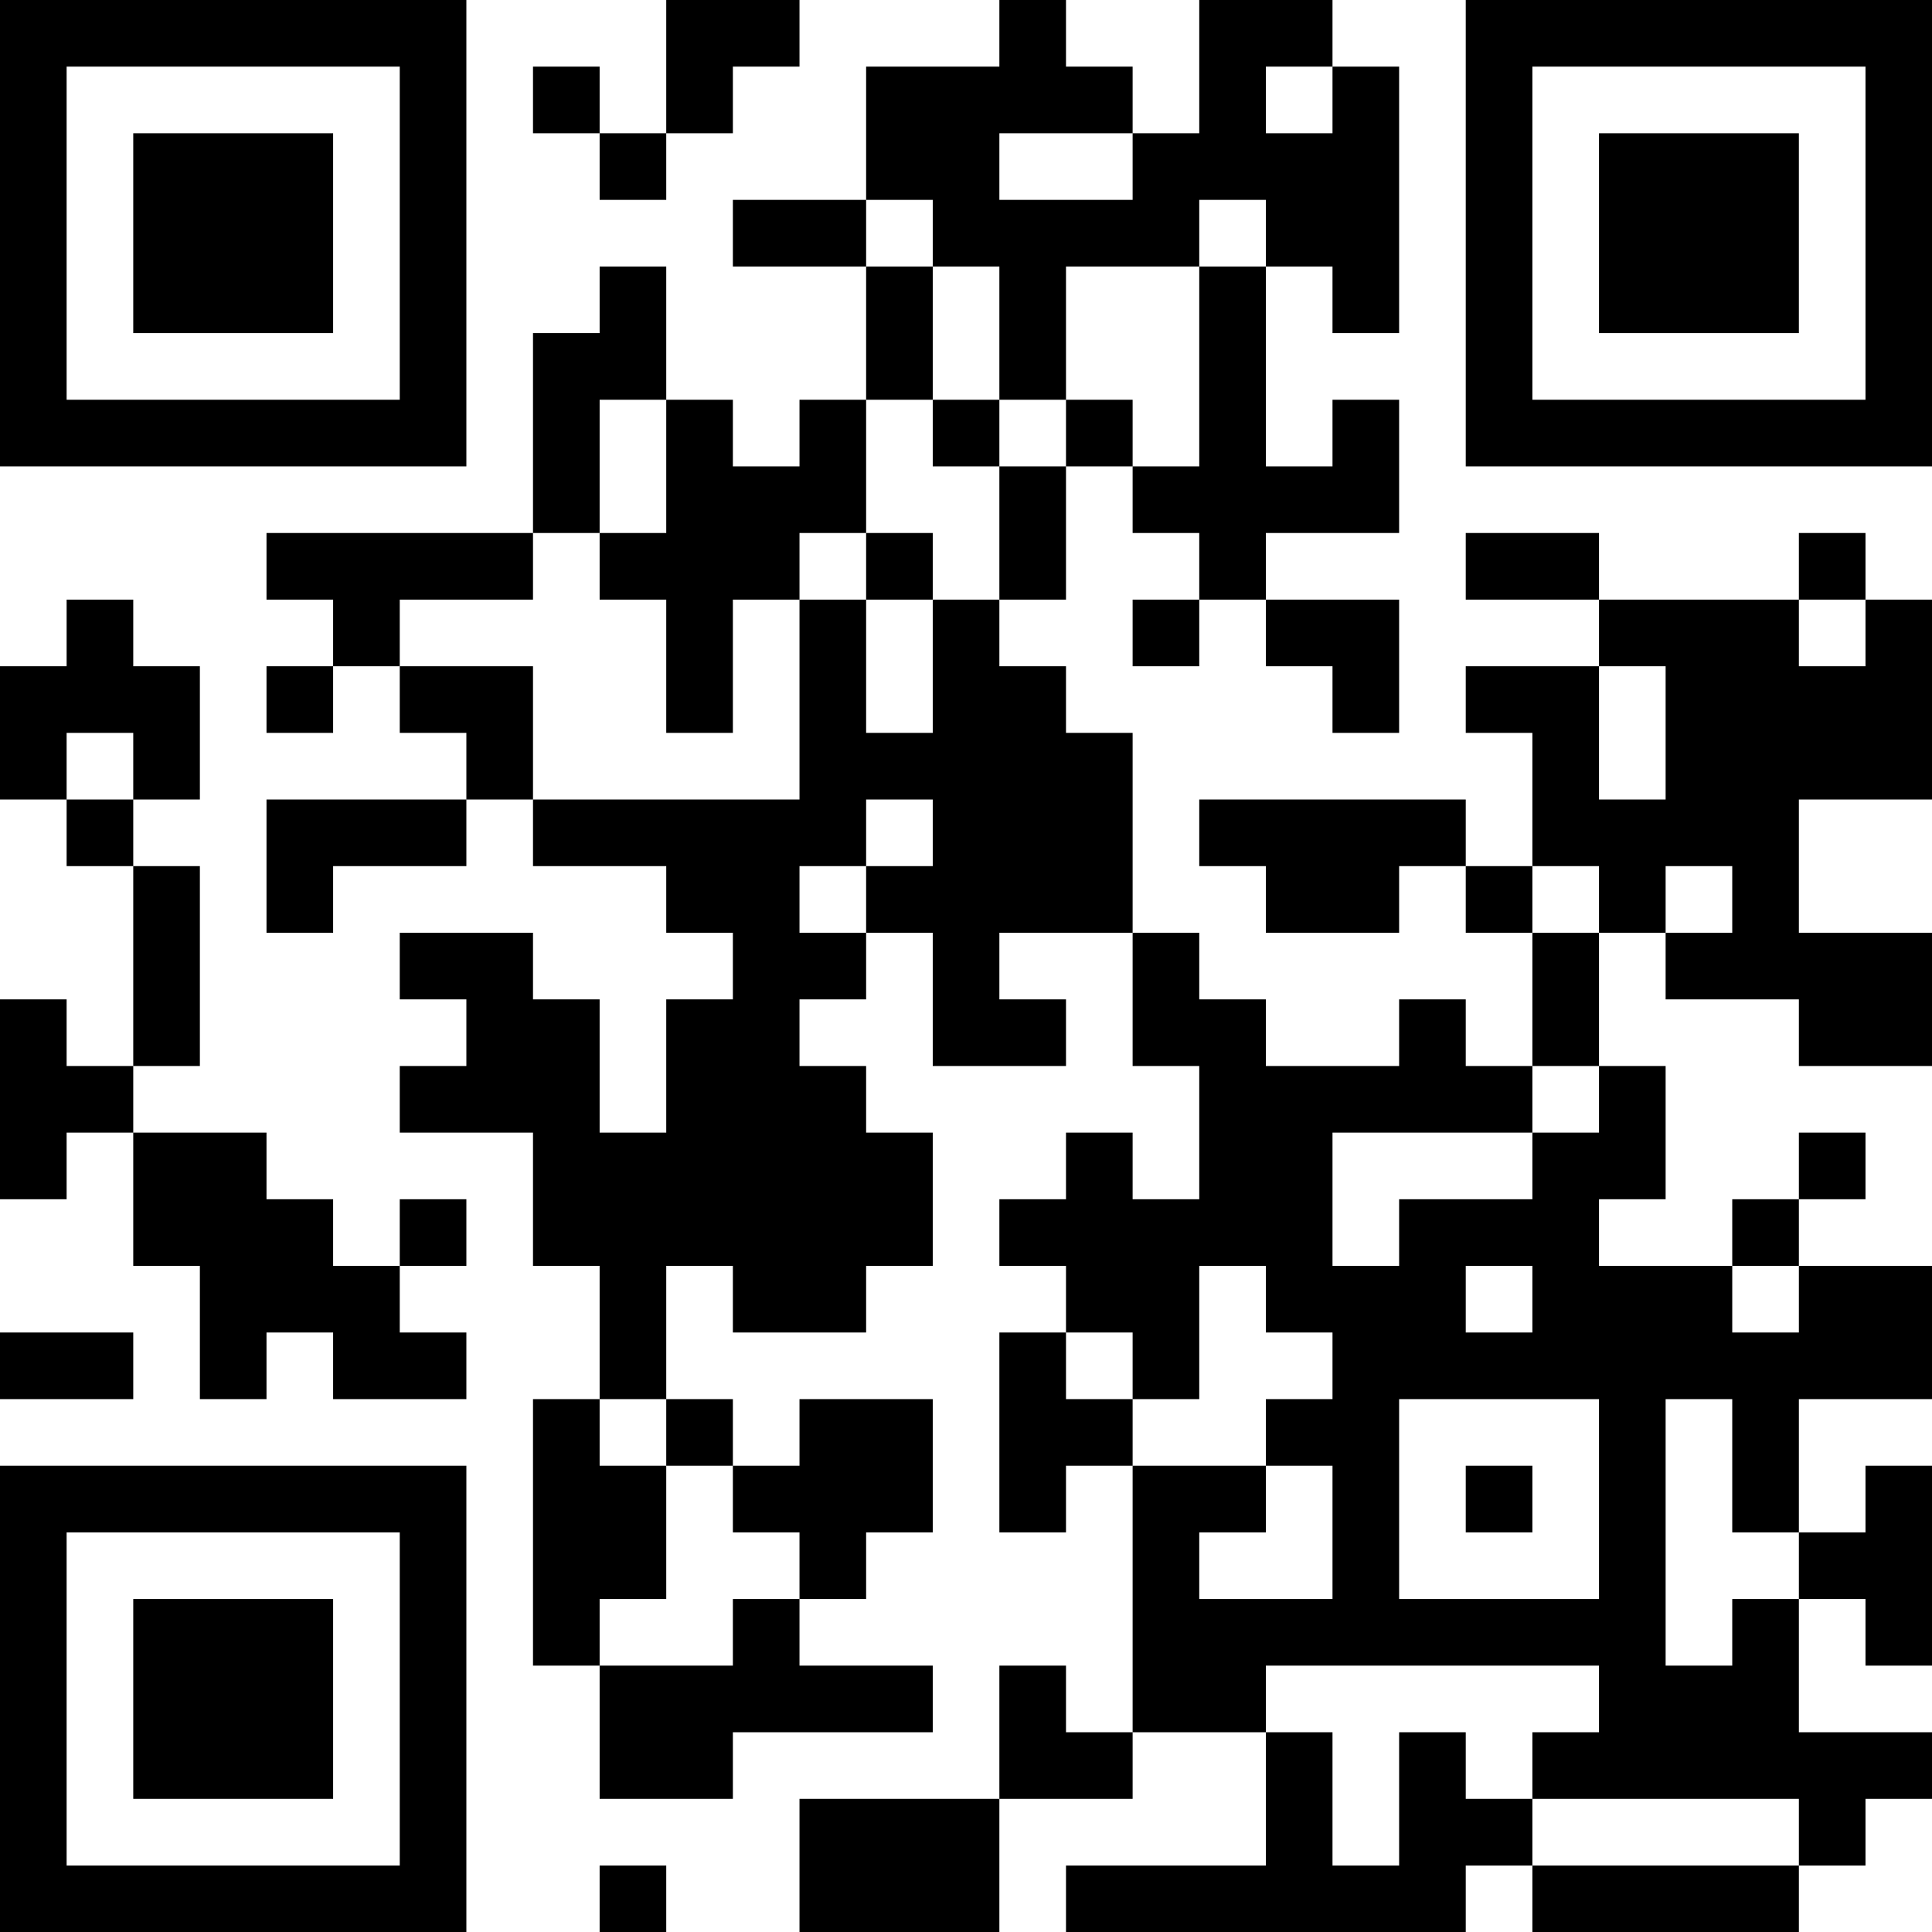 <?xml version="1.0" encoding="UTF-8"?>
<svg xmlns="http://www.w3.org/2000/svg" version="1.1" width="200" height="200" viewBox="0 0 200 200"><rect x="0" y="0" width="200" height="200" fill="#ffffff"/><g transform="scale(6.897)"><g transform="translate(0,0)"><path fill-rule="evenodd" d="M10 0L10 2L9 2L9 1L8 1L8 2L9 2L9 3L10 3L10 2L11 2L11 1L12 1L12 0ZM15 0L15 1L13 1L13 3L11 3L11 4L13 4L13 6L12 6L12 7L11 7L11 6L10 6L10 4L9 4L9 5L8 5L8 8L4 8L4 9L5 9L5 10L4 10L4 11L5 11L5 10L6 10L6 11L7 11L7 12L4 12L4 14L5 14L5 13L7 13L7 12L8 12L8 13L10 13L10 14L11 14L11 15L10 15L10 17L9 17L9 15L8 15L8 14L6 14L6 15L7 15L7 16L6 16L6 17L8 17L8 19L9 19L9 21L8 21L8 25L9 25L9 27L11 27L11 26L14 26L14 25L12 25L12 24L13 24L13 23L14 23L14 21L12 21L12 22L11 22L11 21L10 21L10 19L11 19L11 20L13 20L13 19L14 19L14 17L13 17L13 16L12 16L12 15L13 15L13 14L14 14L14 16L16 16L16 15L15 15L15 14L17 14L17 16L18 16L18 18L17 18L17 17L16 17L16 18L15 18L15 19L16 19L16 20L15 20L15 23L16 23L16 22L17 22L17 26L16 26L16 25L15 25L15 27L12 27L12 29L15 29L15 27L17 27L17 26L19 26L19 28L16 28L16 29L22 29L22 28L23 28L23 29L27 29L27 28L28 28L28 27L29 27L29 26L27 26L27 24L28 24L28 25L29 25L29 22L28 22L28 23L27 23L27 21L29 21L29 19L27 19L27 18L28 18L28 17L27 17L27 18L26 18L26 19L24 19L24 18L25 18L25 16L24 16L24 14L25 14L25 15L27 15L27 16L29 16L29 14L27 14L27 12L29 12L29 9L28 9L28 8L27 8L27 9L24 9L24 8L22 8L22 9L24 9L24 10L22 10L22 11L23 11L23 13L22 13L22 12L18 12L18 13L19 13L19 14L21 14L21 13L22 13L22 14L23 14L23 16L22 16L22 15L21 15L21 16L19 16L19 15L18 15L18 14L17 14L17 11L16 11L16 10L15 10L15 9L16 9L16 7L17 7L17 8L18 8L18 9L17 9L17 10L18 10L18 9L19 9L19 10L20 10L20 11L21 11L21 9L19 9L19 8L21 8L21 6L20 6L20 7L19 7L19 4L20 4L20 5L21 5L21 1L20 1L20 0L18 0L18 2L17 2L17 1L16 1L16 0ZM19 1L19 2L20 2L20 1ZM15 2L15 3L17 3L17 2ZM13 3L13 4L14 4L14 6L13 6L13 8L12 8L12 9L11 9L11 11L10 11L10 9L9 9L9 8L10 8L10 6L9 6L9 8L8 8L8 9L6 9L6 10L8 10L8 12L12 12L12 9L13 9L13 11L14 11L14 9L15 9L15 7L16 7L16 6L17 6L17 7L18 7L18 4L19 4L19 3L18 3L18 4L16 4L16 6L15 6L15 4L14 4L14 3ZM14 6L14 7L15 7L15 6ZM13 8L13 9L14 9L14 8ZM1 9L1 10L0 10L0 12L1 12L1 13L2 13L2 16L1 16L1 15L0 15L0 18L1 18L1 17L2 17L2 19L3 19L3 21L4 21L4 20L5 20L5 21L7 21L7 20L6 20L6 19L7 19L7 18L6 18L6 19L5 19L5 18L4 18L4 17L2 17L2 16L3 16L3 13L2 13L2 12L3 12L3 10L2 10L2 9ZM27 9L27 10L28 10L28 9ZM24 10L24 12L25 12L25 10ZM1 11L1 12L2 12L2 11ZM13 12L13 13L12 13L12 14L13 14L13 13L14 13L14 12ZM23 13L23 14L24 14L24 13ZM25 13L25 14L26 14L26 13ZM23 16L23 17L20 17L20 19L21 19L21 18L23 18L23 17L24 17L24 16ZM18 19L18 21L17 21L17 20L16 20L16 21L17 21L17 22L19 22L19 23L18 23L18 24L20 24L20 22L19 22L19 21L20 21L20 20L19 20L19 19ZM22 19L22 20L23 20L23 19ZM26 19L26 20L27 20L27 19ZM0 20L0 21L2 21L2 20ZM9 21L9 22L10 22L10 24L9 24L9 25L11 25L11 24L12 24L12 23L11 23L11 22L10 22L10 21ZM21 21L21 24L24 24L24 21ZM25 21L25 25L26 25L26 24L27 24L27 23L26 23L26 21ZM22 22L22 23L23 23L23 22ZM19 25L19 26L20 26L20 28L21 28L21 26L22 26L22 27L23 27L23 28L27 28L27 27L23 27L23 26L24 26L24 25ZM9 28L9 29L10 29L10 28ZM0 0L0 7L7 7L7 0ZM1 1L1 6L6 6L6 1ZM2 2L2 5L5 5L5 2ZM22 0L22 7L29 7L29 0ZM23 1L23 6L28 6L28 1ZM24 2L24 5L27 5L27 2ZM0 22L0 29L7 29L7 22ZM1 23L1 28L6 28L6 23ZM2 24L2 27L5 27L5 24Z" fill="#000000"/></g></g></svg>
